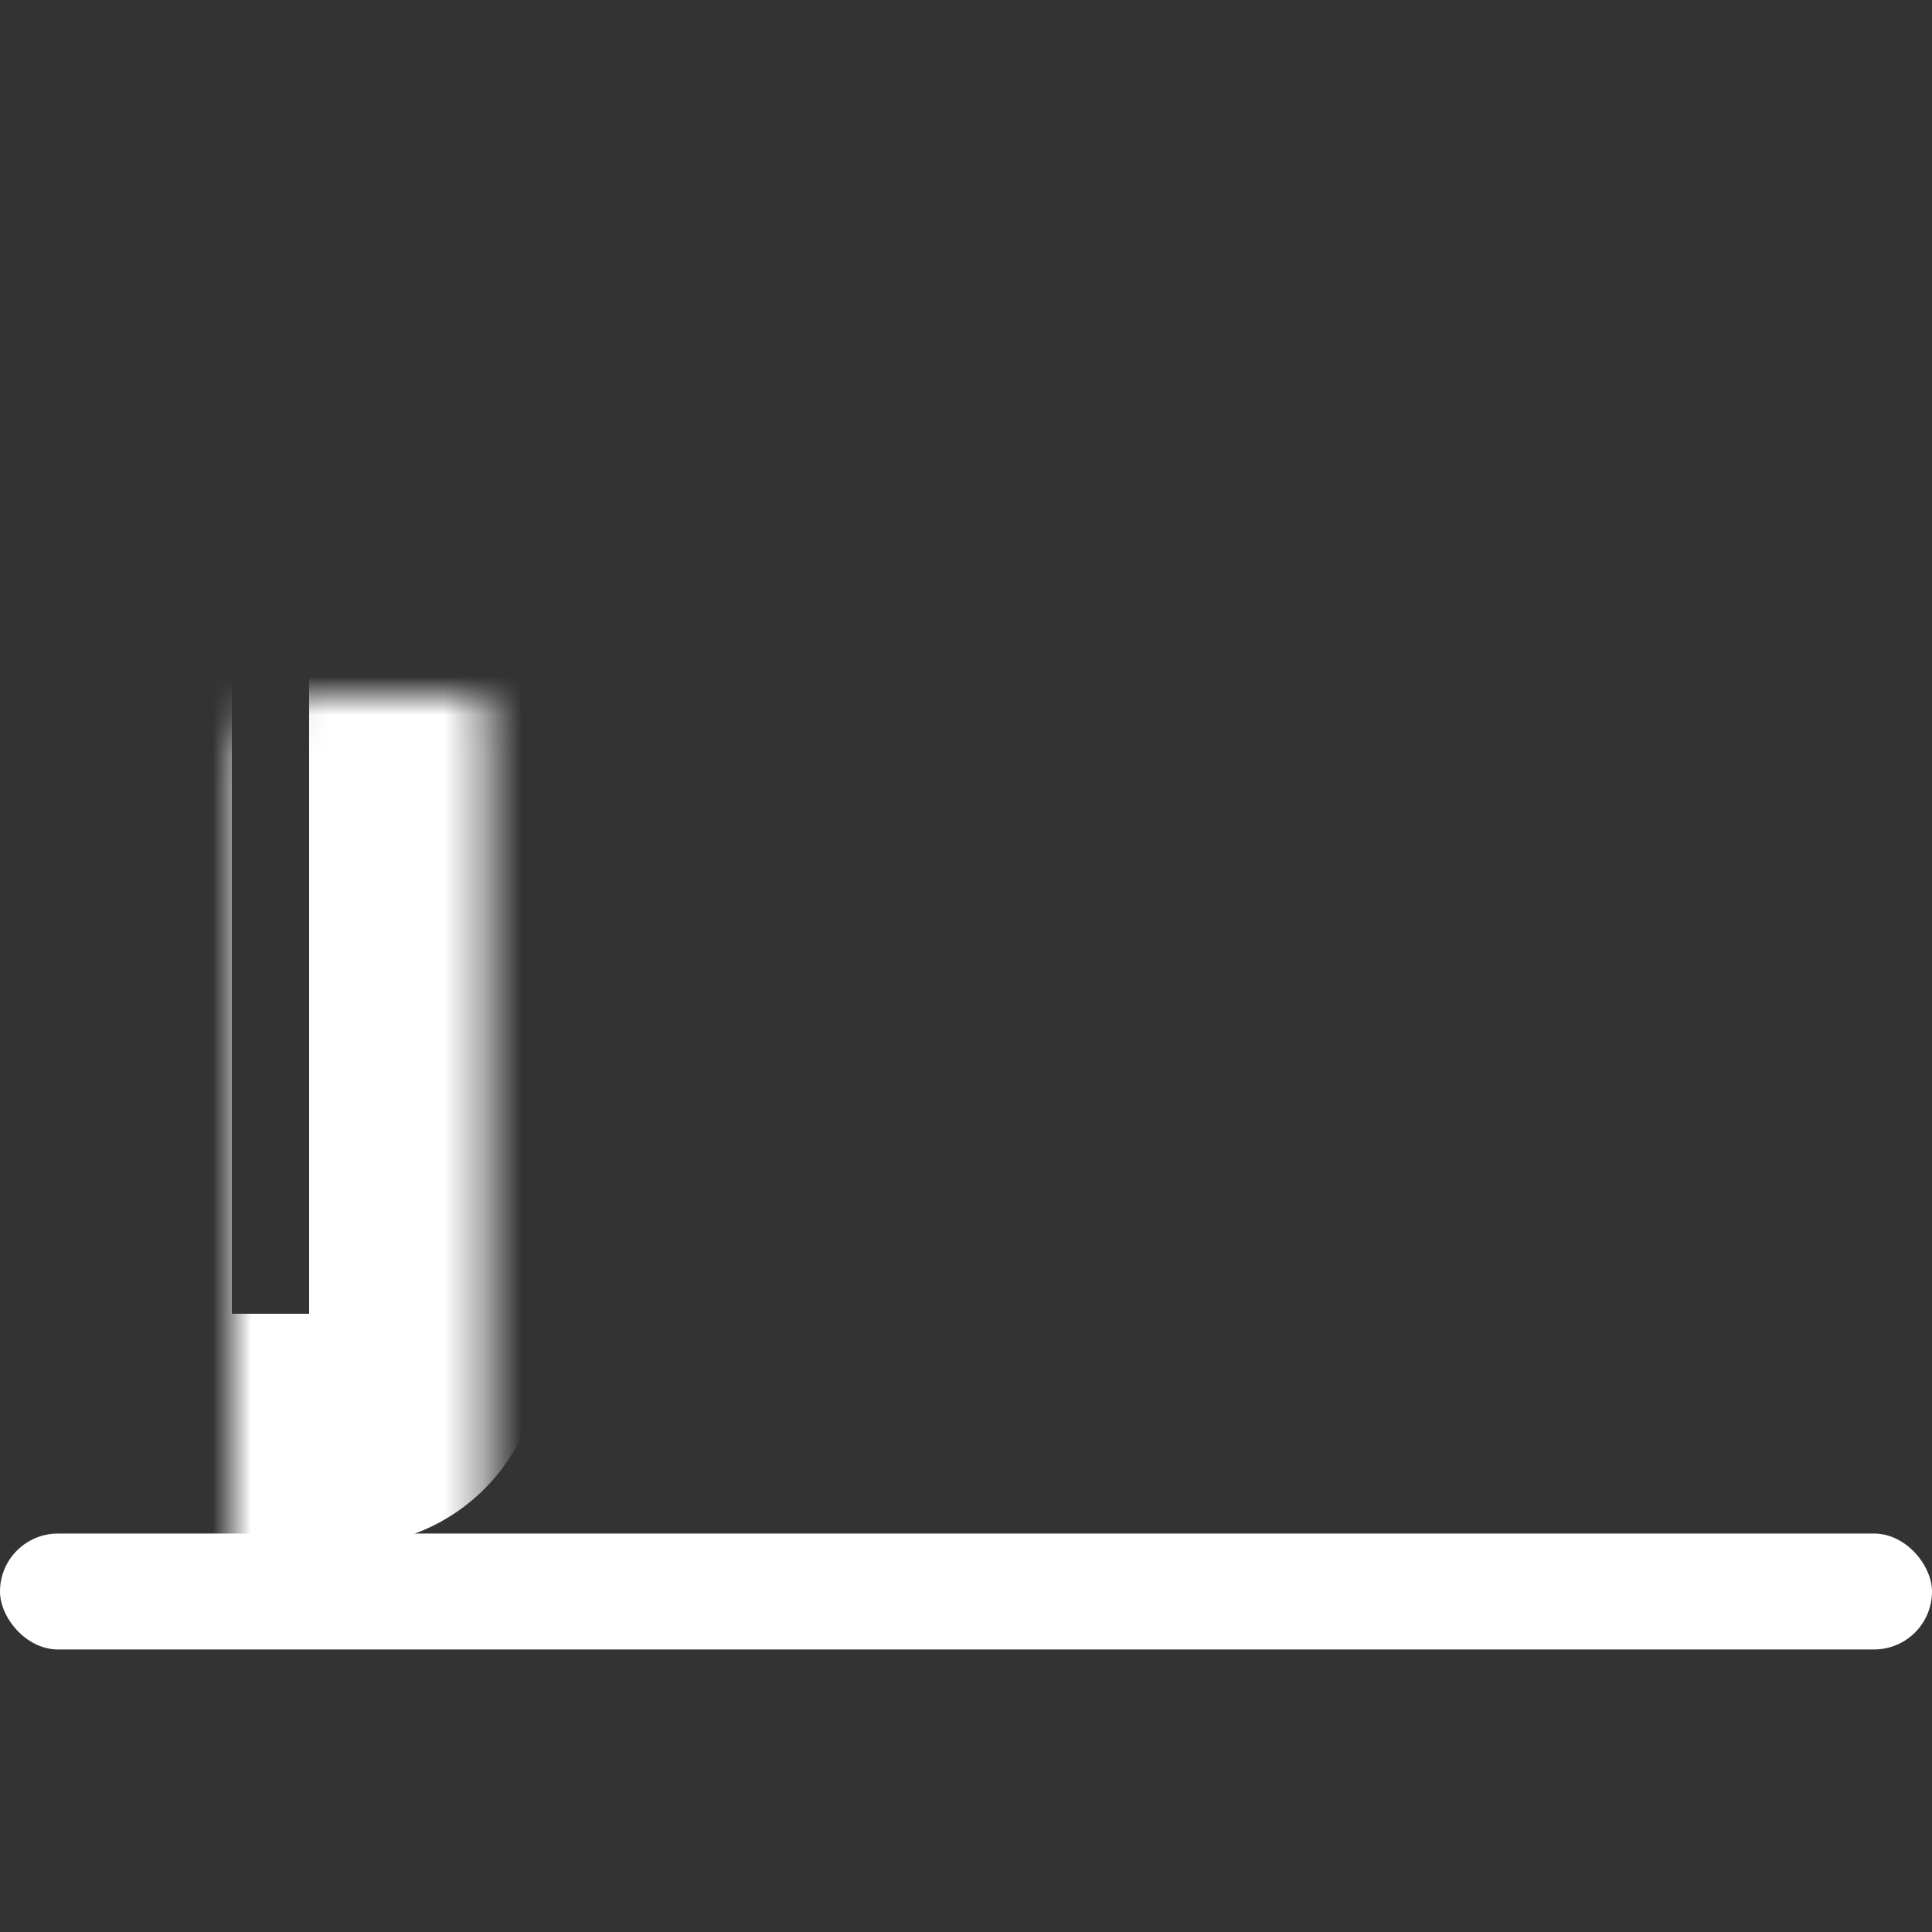 <svg width="50" height="50" viewBox="0 0 50 50" fill="none" xmlns="http://www.w3.org/2000/svg">
<rect x="0" y="0" width="50" height="50" fill="#333333" stroke="none"/>
<rect y="39.688" width="50" height="3" rx="1.5" fill="white"/>
<mask id="path-2-inside-1_934_2686" fill="white">
<rect x="33" y="10.071" width="8" height="28" rx="2" transform="rotate(-15 33 10.071)"/>
</mask>
<rect x="33" y="10.071" width="8" height="28" rx="2" transform="rotate(-15 33 10.071)" stroke="white" stroke-width="6" mask="url(#path-2-inside-1_934_2686)"/>
<mask id="path-3-inside-2_934_2686" fill="white">
<rect x="23" y="9" width="8" height="28" rx="2"/>
</mask>
<rect x="23" y="9" width="8" height="28" rx="2" stroke="white" stroke-width="6" mask="url(#path-3-inside-2_934_2686)"/>
<mask id="path-4-inside-3_934_2686" fill="white">
<rect x="3" y="9" width="8" height="28" rx="2"/>
</mask>
<rect x="3" y="9" width="8" height="28" rx="2" stroke="white" stroke-width="6" mask="url(#path-4-inside-3_934_2686)"/>
<mask id="path-5-inside-4_934_2686" fill="white">
<rect x="13" y="9" width="8" height="28" rx="2"/>
</mask>
<rect x="13" y="9" width="8" height="28" rx="2" stroke="white" stroke-width="6" mask="url(#path-5-inside-4_934_2686)"/>
</svg>

